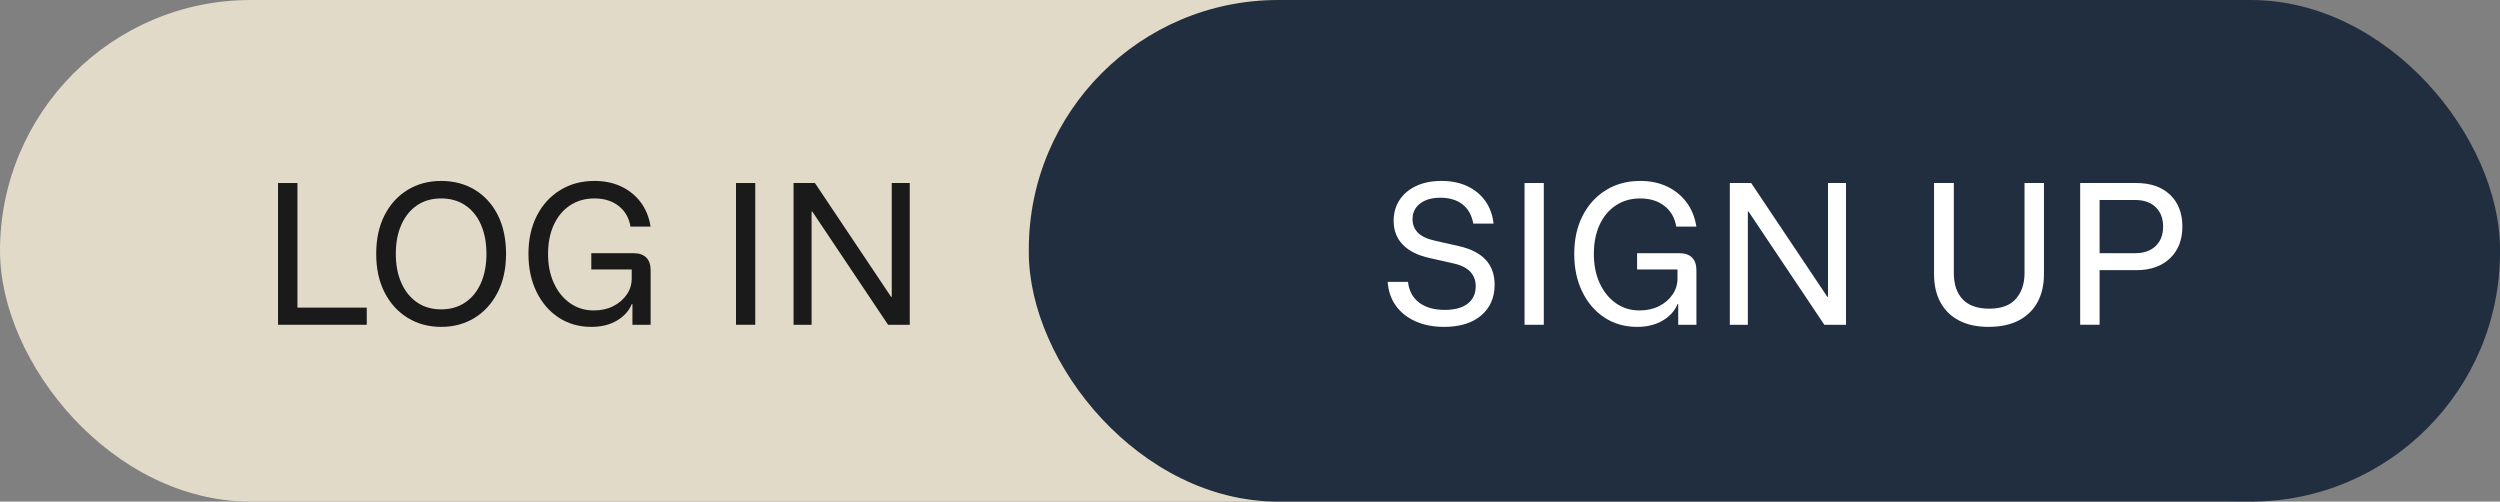 <?xml version="1.0" encoding="UTF-8"?>
<svg id="Layer_1" data-name="Layer 1" xmlns="http://www.w3.org/2000/svg" width="250" height="50.162" viewBox="0 0 250 50.162">
  <rect x="0" y="0" width="250" height="50.162" fill="#808080" stroke="none"/>
  <defs>
    <style>
      .cls-1 {
        fill: #e1dac8;
      }

      .cls-2 {
        fill: #212e3f;
      }

      .cls-3 {
        fill: #fff;
      }

      .cls-4 {
        fill: #1a1a1a;
      }
    </style>
  </defs>
  <rect class="cls-1" x="0" y="0" width="247" height="50.162" rx="25.081" ry="25.081"/>
  <rect class="cls-2" x="102.88" y="0" width="147.12" height="50.162" rx="24.941" ry="24.941"/>
  <g>
    <path class="cls-3" d="M144.405,32.687c-1.097,0-2.059-.19-2.887-.569-.829-.379-1.479-.904-1.952-1.575-.472-.671-.738-1.456-.796-2.354h2.03c.105.91.481,1.604,1.129,2.083.647.479,1.496.718,2.546.718.991,0,1.755-.207,2.292-.622.536-.414.805-.994.805-1.741,0-.595-.189-1.087-.569-1.479-.379-.391-.971-.668-1.776-.832l-2.24-.507c-1.178-.256-2.077-.7-2.695-1.33-.619-.63-.928-1.429-.928-2.397,0-.781.195-1.473.586-2.074.391-.601.945-1.07,1.663-1.409.717-.338,1.56-.507,2.529-.507.991,0,1.86.178,2.607.534.747.356,1.344.852,1.793,1.487.449.636.72,1.386.814,2.249h-2.03c-.151-.851-.513-1.496-1.085-1.934s-1.307-.656-2.205-.656c-.84,0-1.514.192-2.021.578-.507.385-.761.91-.761,1.575,0,.525.178.972.534,1.339.356.368.937.639,1.741.814l2.328.525c1.202.269,2.103.724,2.704,1.365.601.642.901,1.476.901,2.502,0,1.283-.446,2.307-1.339,3.071s-2.132,1.146-3.719,1.146Z"/>
    <path class="cls-3" d="M152.455,32.477v-14.175h1.925v14.175h-1.925Z"/>
    <path class="cls-3" d="M163.707,32.687c-1.225,0-2.31-.309-3.255-.927-.945-.619-1.686-1.479-2.223-2.582s-.805-2.365-.805-3.789c0-1.447.28-2.718.84-3.815s1.339-1.951,2.336-2.564c.998-.612,2.138-.918,3.421-.918,1.003,0,1.899.187,2.687.56.788.374,1.435.899,1.942,1.575.507.677.837,1.487.989,2.433h-2.013c-.14-.863-.531-1.549-1.172-2.056-.642-.508-1.453-.761-2.433-.761-.921,0-1.732.23-2.432.691-.7.461-1.243,1.108-1.627,1.942-.385.834-.578,1.812-.578,2.932,0,1.085.192,2.05.578,2.896.385.846.921,1.514,1.61,2.004.688.49,1.481.735,2.38.735.735,0,1.385-.143,1.951-.429.566-.286,1.015-.671,1.348-1.155.333-.484.499-1.024.499-1.619v-.892h-4.042v-1.628h4.235c.548,0,.968.146,1.26.438.292.292.438.712.438,1.26v5.46h-1.82v-2.065h-.07c-.269.665-.758,1.21-1.47,1.636-.712.426-1.569.639-2.573.639Z"/>
    <path class="cls-3" d="M184.602,32.477h-2.17l-7.578-11.322h-.07v11.322h-1.802v-14.175h2.135l7.612,11.375h.07v-11.375h1.802v14.175Z"/>
    <path class="cls-3" d="M198.847,32.687c-1.144,0-2.121-.21-2.932-.63s-1.432-1.024-1.864-1.812c-.432-.787-.647-1.735-.647-2.844v-9.1h1.978v8.995c0,1.144.298,2.024.893,2.643.595.619,1.481.928,2.66.928,1.201,0,2.088-.33,2.66-.989s.858-1.514.858-2.564v-9.012h1.942v9.135c0,1.05-.21,1.969-.63,2.756-.42.788-1.042,1.4-1.864,1.837-.823.438-1.841.656-3.054.656Z"/>
    <path class="cls-3" d="M208.017,32.477v-14.175h5.617c1.423,0,2.546.391,3.369,1.172.823.782,1.234,1.843,1.234,3.185,0,1.33-.414,2.389-1.243,3.176-.828.788-1.948,1.181-3.36,1.181h-3.675v5.46h-1.942ZM209.959,25.319h3.57c.863,0,1.543-.239,2.039-.717.496-.478.744-1.126.744-1.942s-.248-1.464-.744-1.942c-.496-.479-1.176-.718-2.039-.718h-3.57v5.32Z"/>
  </g>
  <g>
    <path class="cls-4" d="M27.803,32.477v-14.175h1.942v12.46h6.93v1.715h-8.872Z"/>
    <path class="cls-4" d="M44.113,32.687c-1.249,0-2.362-.3-3.342-.901-.98-.601-1.75-1.446-2.31-2.537s-.84-2.377-.84-3.859c0-1.493.28-2.785.84-3.876.56-1.091,1.33-1.934,2.31-2.529.98-.595,2.094-.892,3.342-.892,1.26,0,2.38.294,3.36.883.98.589,1.747,1.43,2.301,2.52.554,1.091.831,2.389.831,3.894,0,1.481-.283,2.771-.849,3.867-.566,1.097-1.336,1.943-2.31,2.538-.974.595-2.085.893-3.334.893ZM44.113,30.937c.922,0,1.724-.23,2.406-.691.683-.46,1.208-1.108,1.575-1.942.368-.834.551-1.805.551-2.914,0-1.12-.184-2.097-.551-2.931s-.893-1.479-1.575-1.934c-.682-.455-1.484-.682-2.406-.682s-1.721.227-2.397.682-1.202,1.1-1.575,1.934c-.374.834-.56,1.811-.56,2.931,0,1.108.187,2.08.56,2.914.373.834.898,1.482,1.575,1.942.677.461,1.476.691,2.397.691Z"/>
    <path class="cls-4" d="M59.128,32.687c-1.225,0-2.31-.309-3.255-.927-.945-.619-1.686-1.479-2.223-2.582s-.805-2.365-.805-3.789c0-1.447.28-2.718.84-3.815s1.339-1.951,2.336-2.564c.998-.612,2.138-.918,3.421-.918,1.003,0,1.899.187,2.687.56.788.374,1.435.899,1.942,1.575.507.677.837,1.487.989,2.433h-2.013c-.14-.863-.531-1.549-1.172-2.056-.642-.508-1.453-.761-2.433-.761-.921,0-1.732.23-2.432.691-.7.461-1.243,1.108-1.627,1.942-.385.834-.578,1.812-.578,2.932,0,1.085.192,2.05.578,2.896.385.846.921,1.514,1.61,2.004.688.49,1.481.735,2.38.735.735,0,1.385-.143,1.951-.429.566-.286,1.015-.671,1.348-1.155.333-.484.499-1.024.499-1.619v-.892h-4.042v-1.628h4.235c.548,0,.968.146,1.26.438.292.292.438.712.438,1.26v5.46h-1.82v-2.065h-.07c-.269.665-.758,1.21-1.47,1.636-.712.426-1.569.639-2.573.639Z"/>
    <path class="cls-4" d="M73.6,32.477v-14.175h1.925v14.175h-1.925Z"/>
    <path class="cls-4" d="M90.977,32.477h-2.17l-7.578-11.322h-.07v11.322h-1.802v-14.175h2.135l7.612,11.375h.07v-11.375h1.802v14.175Z"/>
  </g>
</svg>